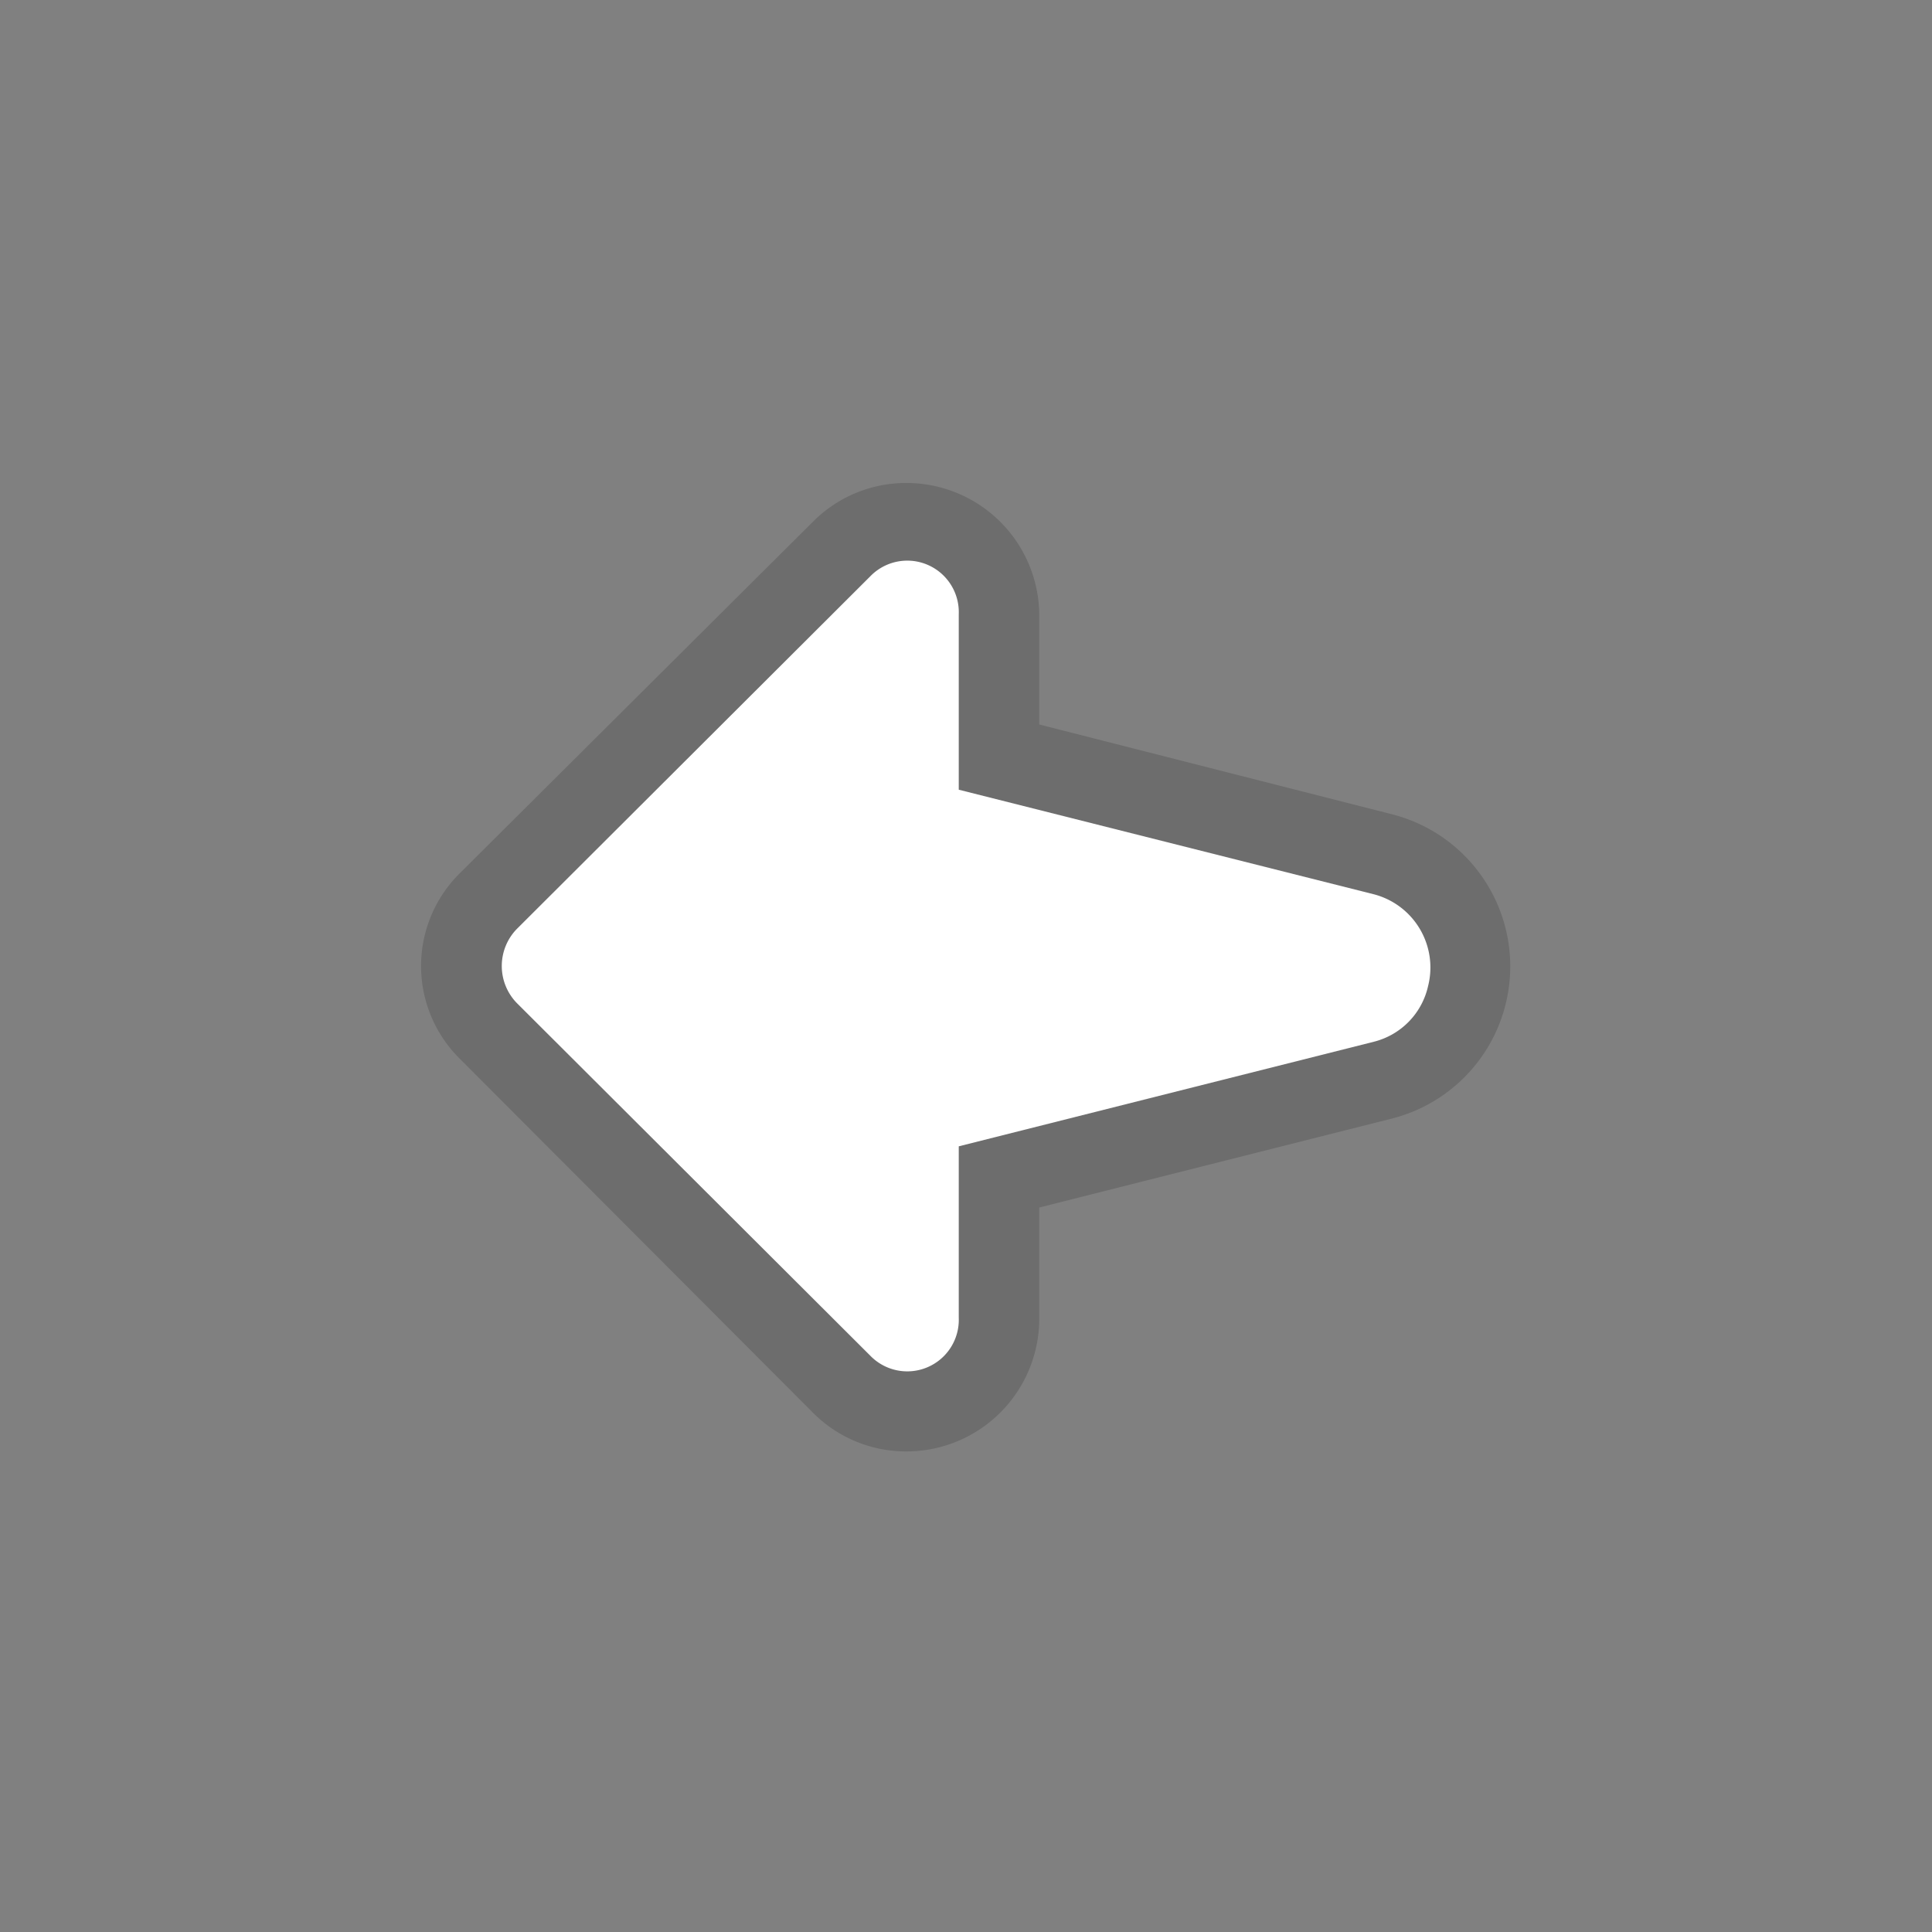 <svg id="when_tilted_any_" data-name="when tilted (any)" xmlns="http://www.w3.org/2000/svg" width="24" height="24" viewBox="0 0 24 24"><rect x="0" y="0" width="24" height="24" fill="#808080" stroke="none"/><defs><style>.cls-1{opacity:0.15;}.cls-2{fill:#fff;}.cls-3{opacity:0.3;}.cls-4{opacity:0.1;}</style></defs><title>SB</title><g id="Block"><g id="Block-2" data-name="Block"><g class="cls-1"><path d="M11.26,17.53a1.14,1.14,0,0,1-.81-.34L6.07,12.81a1.12,1.12,0,0,1,0-1.62l4.38-4.38a1.15,1.15,0,0,1,2,.82V9.42l4.78,1.2a1.45,1.45,0,0,1,1,1.75,1.41,1.41,0,0,1-1,1.05l-4.78,1.21v1.74A1.15,1.15,0,0,1,11.26,17.53Z"/><path d="M11.26,7a.65.65,0,0,1,.65.66V9.81l5.16,1.3a.94.94,0,0,1,.67,1.14.92.92,0,0,1-.67.69l-5.16,1.3v2.13a.65.65,0,0,1-.65.66.63.63,0,0,1-.45-.19L6.42,12.46a.66.66,0,0,1,0-.92l4.39-4.38A.63.63,0,0,1,11.26,7m0-1h0a1.63,1.63,0,0,0-1.16.48L5.72,10.84a1.62,1.62,0,0,0,0,2.32l4.38,4.39a1.63,1.63,0,0,0,1.16.48,1.65,1.65,0,0,0,1.65-1.66V15l4.4-1.11a1.95,1.95,0,0,0,0-3.77L12.91,9V7.63A1.65,1.65,0,0,0,11.26,6Z"/></g><path class="cls-2" d="M10.81,16.84,6.42,12.46a.66.66,0,0,1,0-.92l4.39-4.38a.64.64,0,0,1,1.1.47V9.81l5.16,1.3a.94.94,0,0,1,.67,1.14.92.92,0,0,1-.67.69l-5.16,1.3v2.13A.64.64,0,0,1,10.81,16.84Z"/></g></g></svg>